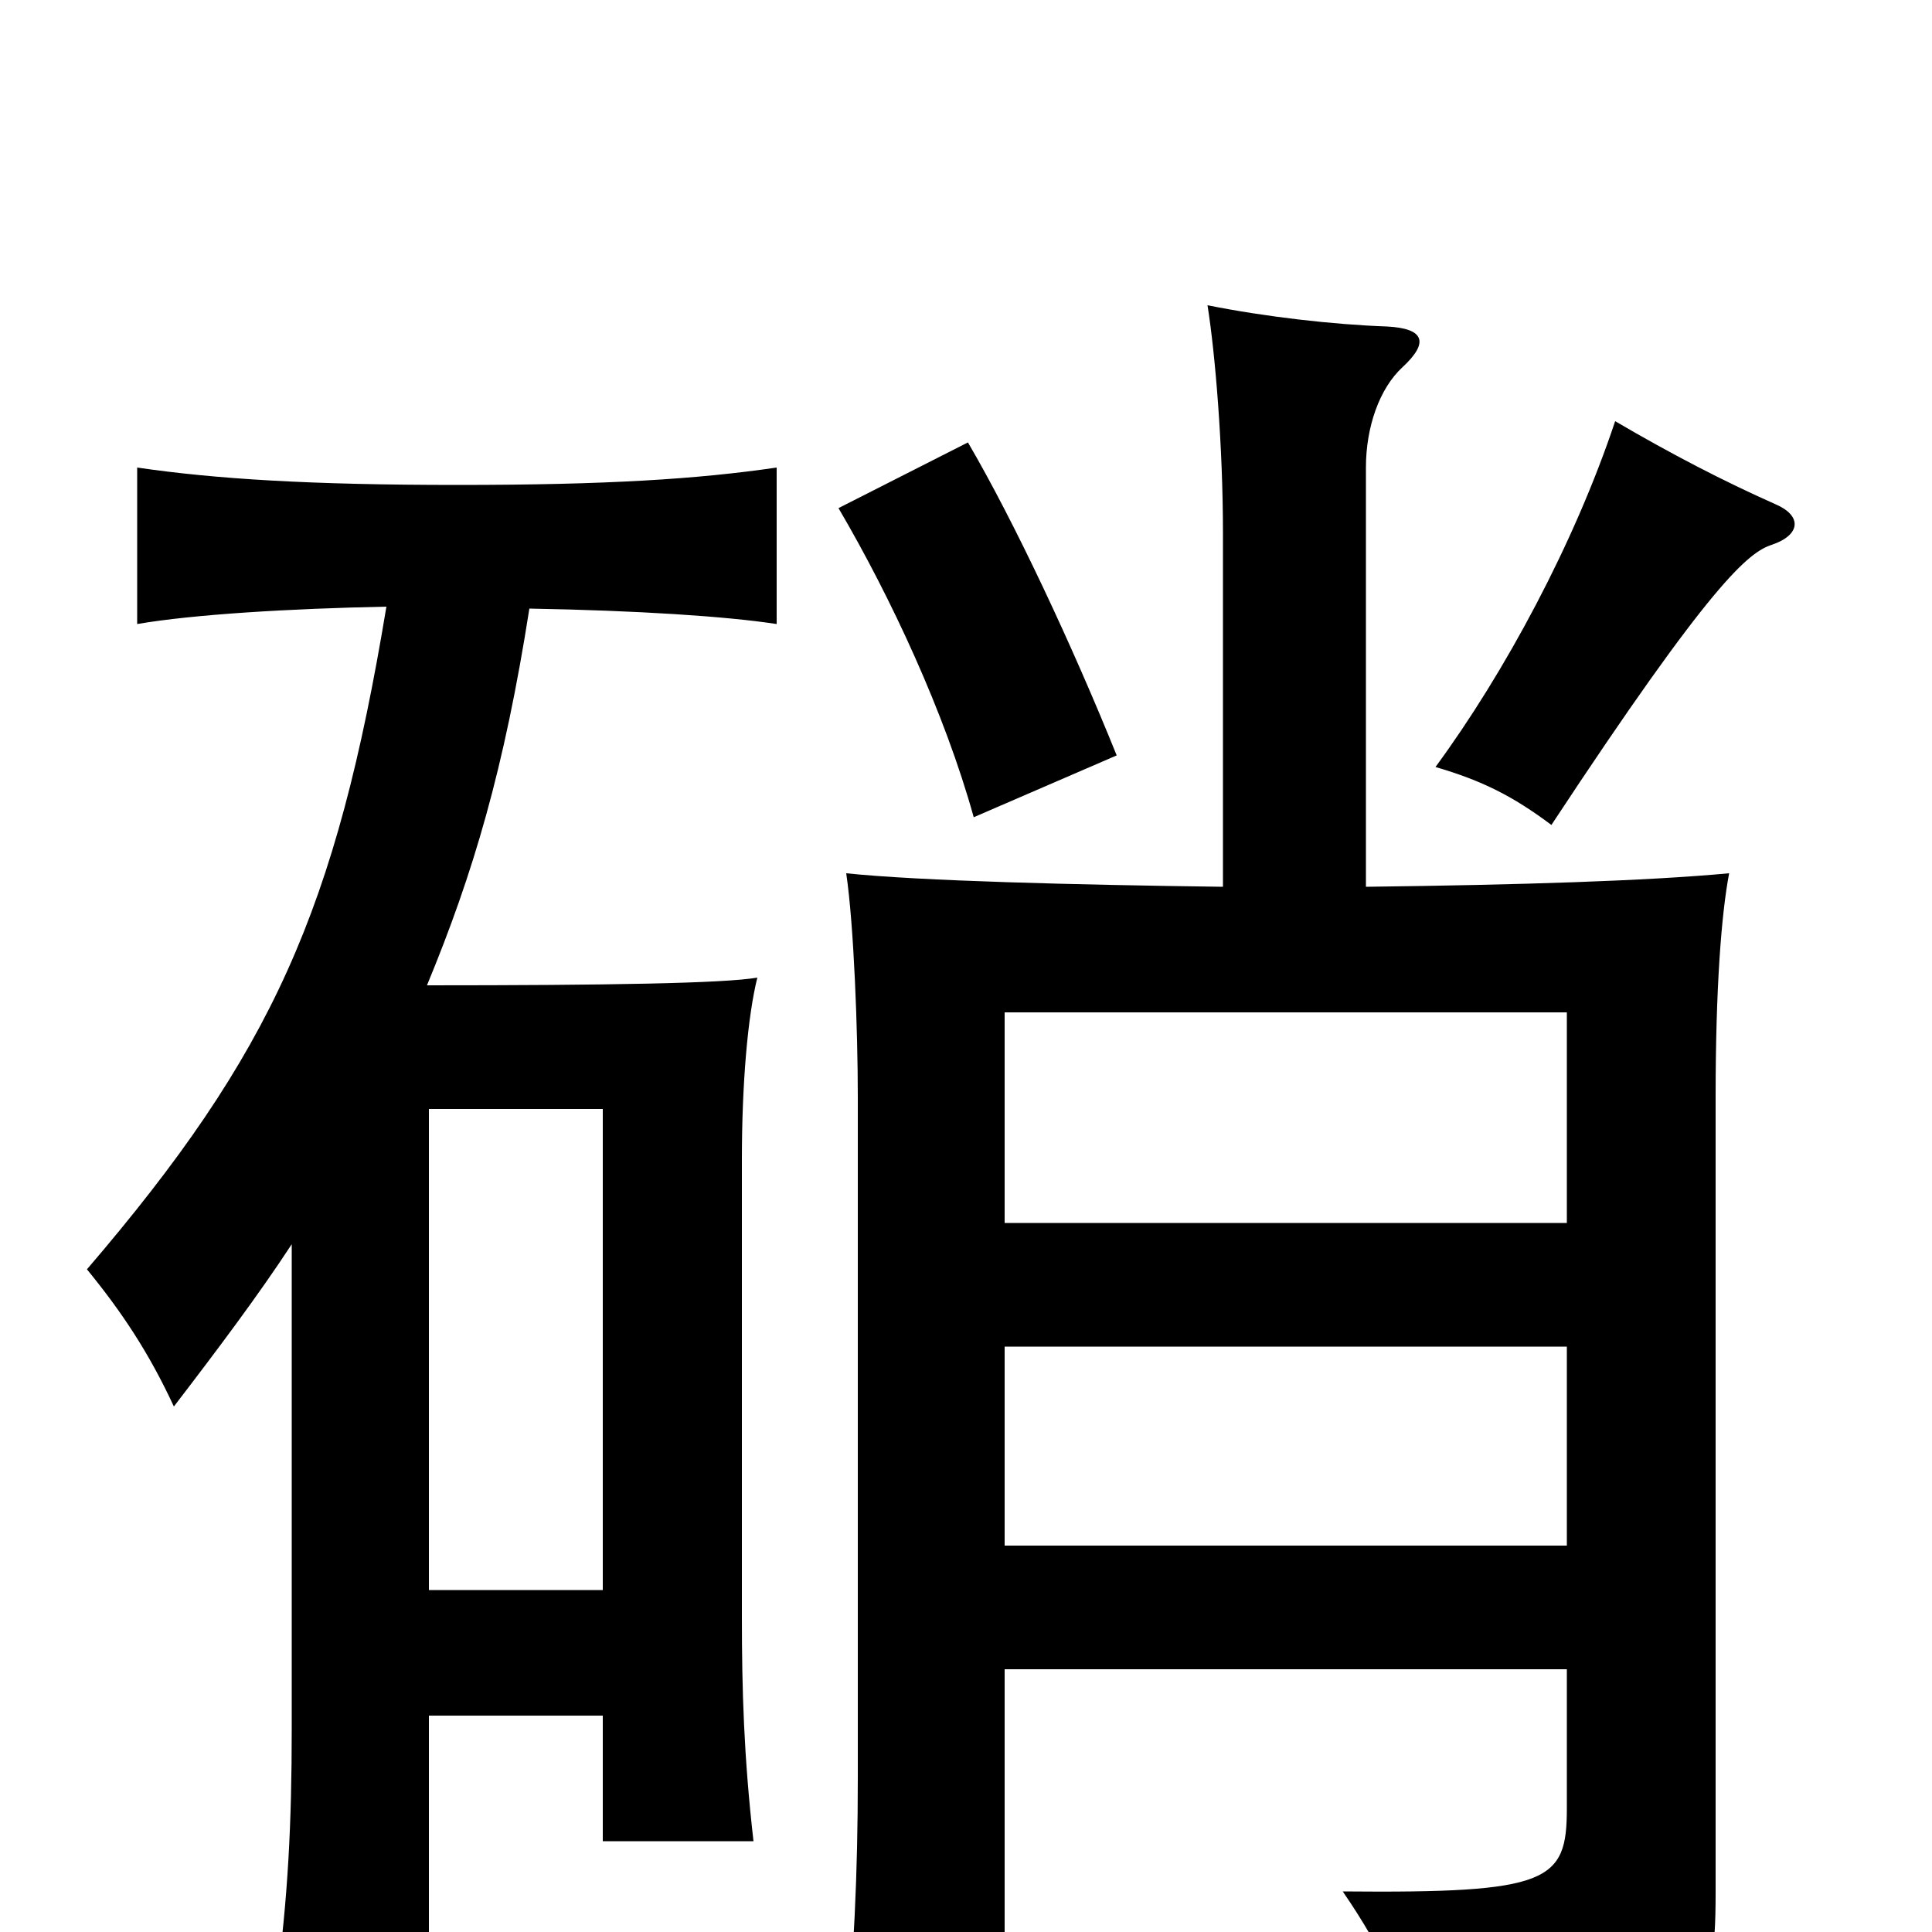 <svg xmlns="http://www.w3.org/2000/svg" viewBox="0 -1000 1000 1000">
	<path fill="#000000" d="M578 -609C555 -666 525 -730 501 -771L434 -737C461 -691 489 -631 504 -577ZM919 -739C892 -751 865 -765 836 -782C815 -719 779 -652 743 -603C767 -596 783 -588 803 -573C886 -699 905 -714 917 -718C932 -723 933 -733 919 -739ZM222 -177V-426H312V-177ZM151 -356V-105C151 -56 149 -17 143 27H222V-112H312V-47H390C385 -91 384 -125 384 -163V-400C384 -439 387 -474 392 -494C375 -491 314 -490 221 -490C245 -548 261 -602 274 -685C330 -684 376 -681 402 -677V-758C361 -752 314 -749 237 -749C161 -749 112 -752 71 -758V-677C100 -682 150 -685 200 -686C174 -529 141 -455 45 -343C63 -321 77 -300 90 -272C113 -302 134 -330 151 -356ZM633 -541C557 -542 476 -544 438 -548C442 -521 444 -466 444 -432V-80C444 -30 442 12 437 66H520V-136H811V-64C811 -26 802 -20 695 -21C717 11 728 37 735 65C881 53 888 45 888 -21V-432C888 -489 891 -527 895 -548C852 -544 787 -542 707 -541V-758C707 -779 714 -799 726 -810C740 -823 737 -830 718 -831C690 -832 655 -836 625 -842C629 -817 633 -769 633 -724ZM520 -367V-476H811V-367ZM811 -303V-200H520V-303Z"/>
</svg>
